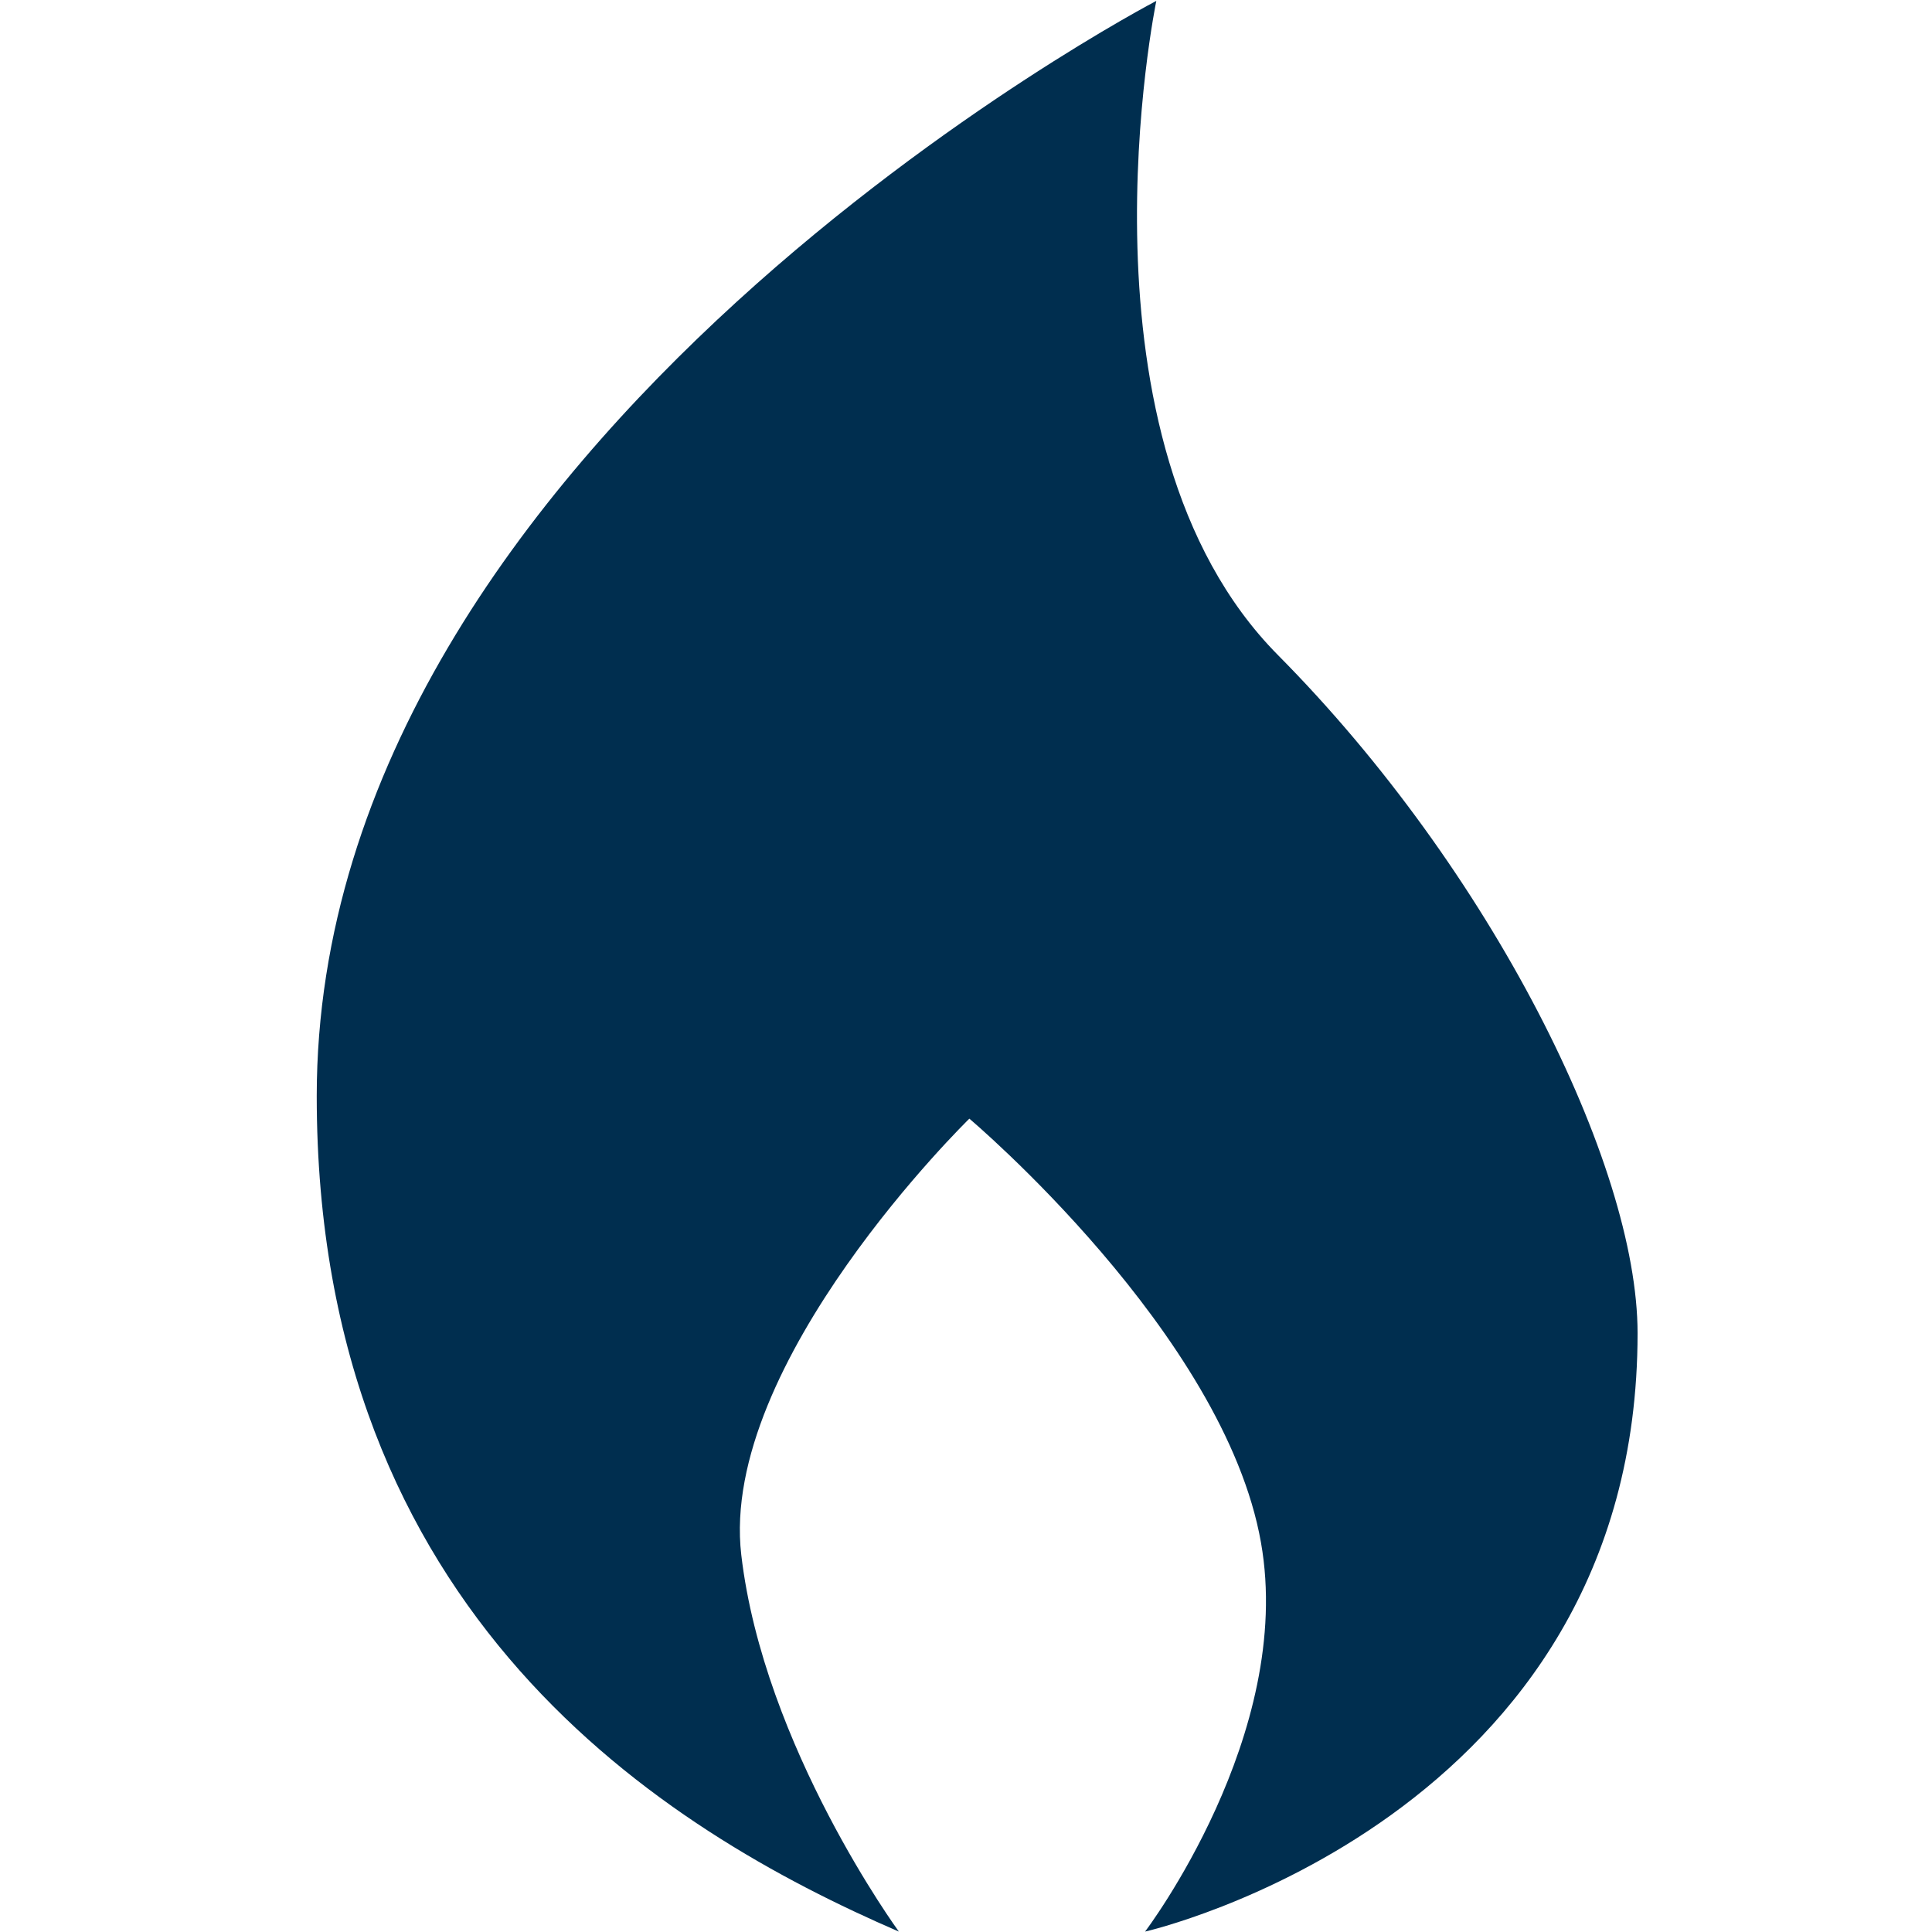 <?xml version="1.0" encoding="UTF-8" standalone="no"?>
<svg
   xmlns:dc="http://purl.org/dc/elements/1.1/"
   xmlns:cc="http://creativecommons.org/ns#"
   xmlns:rdf="http://www.w3.org/1999/02/22-rdf-syntax-ns#"
   xmlns:svg="http://www.w3.org/2000/svg"
   xmlns="http://www.w3.org/2000/svg"
   id="svg1054"
   version="1.1"
   viewBox="0 0 132.292 132.292"
   height="500"
   width="500">
  <defs
     id="defs1048" />
  <g
     transform="matrix(0.321,0,0,0.321,0.211,50.26)"
     id="ic_x5F_03_Photovoltaik-Freiflächenanlage__x28_nicht_nachgeführt_x29_"
     style="fill:none;stroke-width:0.825">
    <g
       id="ic_x5F_16_Laufwasserkraftwerk"
       transform="matrix(1.76,0,0,1.76,-16.869,-151.836)"
       style="fill:none;stroke-width:0.558">
      <path
         style="fill:#002e4f;stroke:none;stroke-width:0.317;stroke-linecap:butt;stroke-linejoin:miter;stroke-miterlimit:2;fill-opacity:1"
         d="M 118.157,231.422 C 89.664,219.108 47.6,193.106 47.6,130.159 c 0,-79.697 101.758,-132.741 101.758,-132.741 0,0 -11.02,53.301 14.754,79.299 25.779,26.003 43.576,61.651 43.576,82.178 0,58.95 -59.694,72.527 -59.694,72.527 0,0 18.164,-23.906 14.049,-47.157 -4.458,-25.315 -35.345,-51.373 -35.345,-51.373 0,0 -30.353,29.597 -27.644,52.862 2.71,23.26 19.102,45.668 19.102,45.668 z"
         stroke-miterlimit="2"
         id="shape12" />
    </g>
  </g>
</svg>
